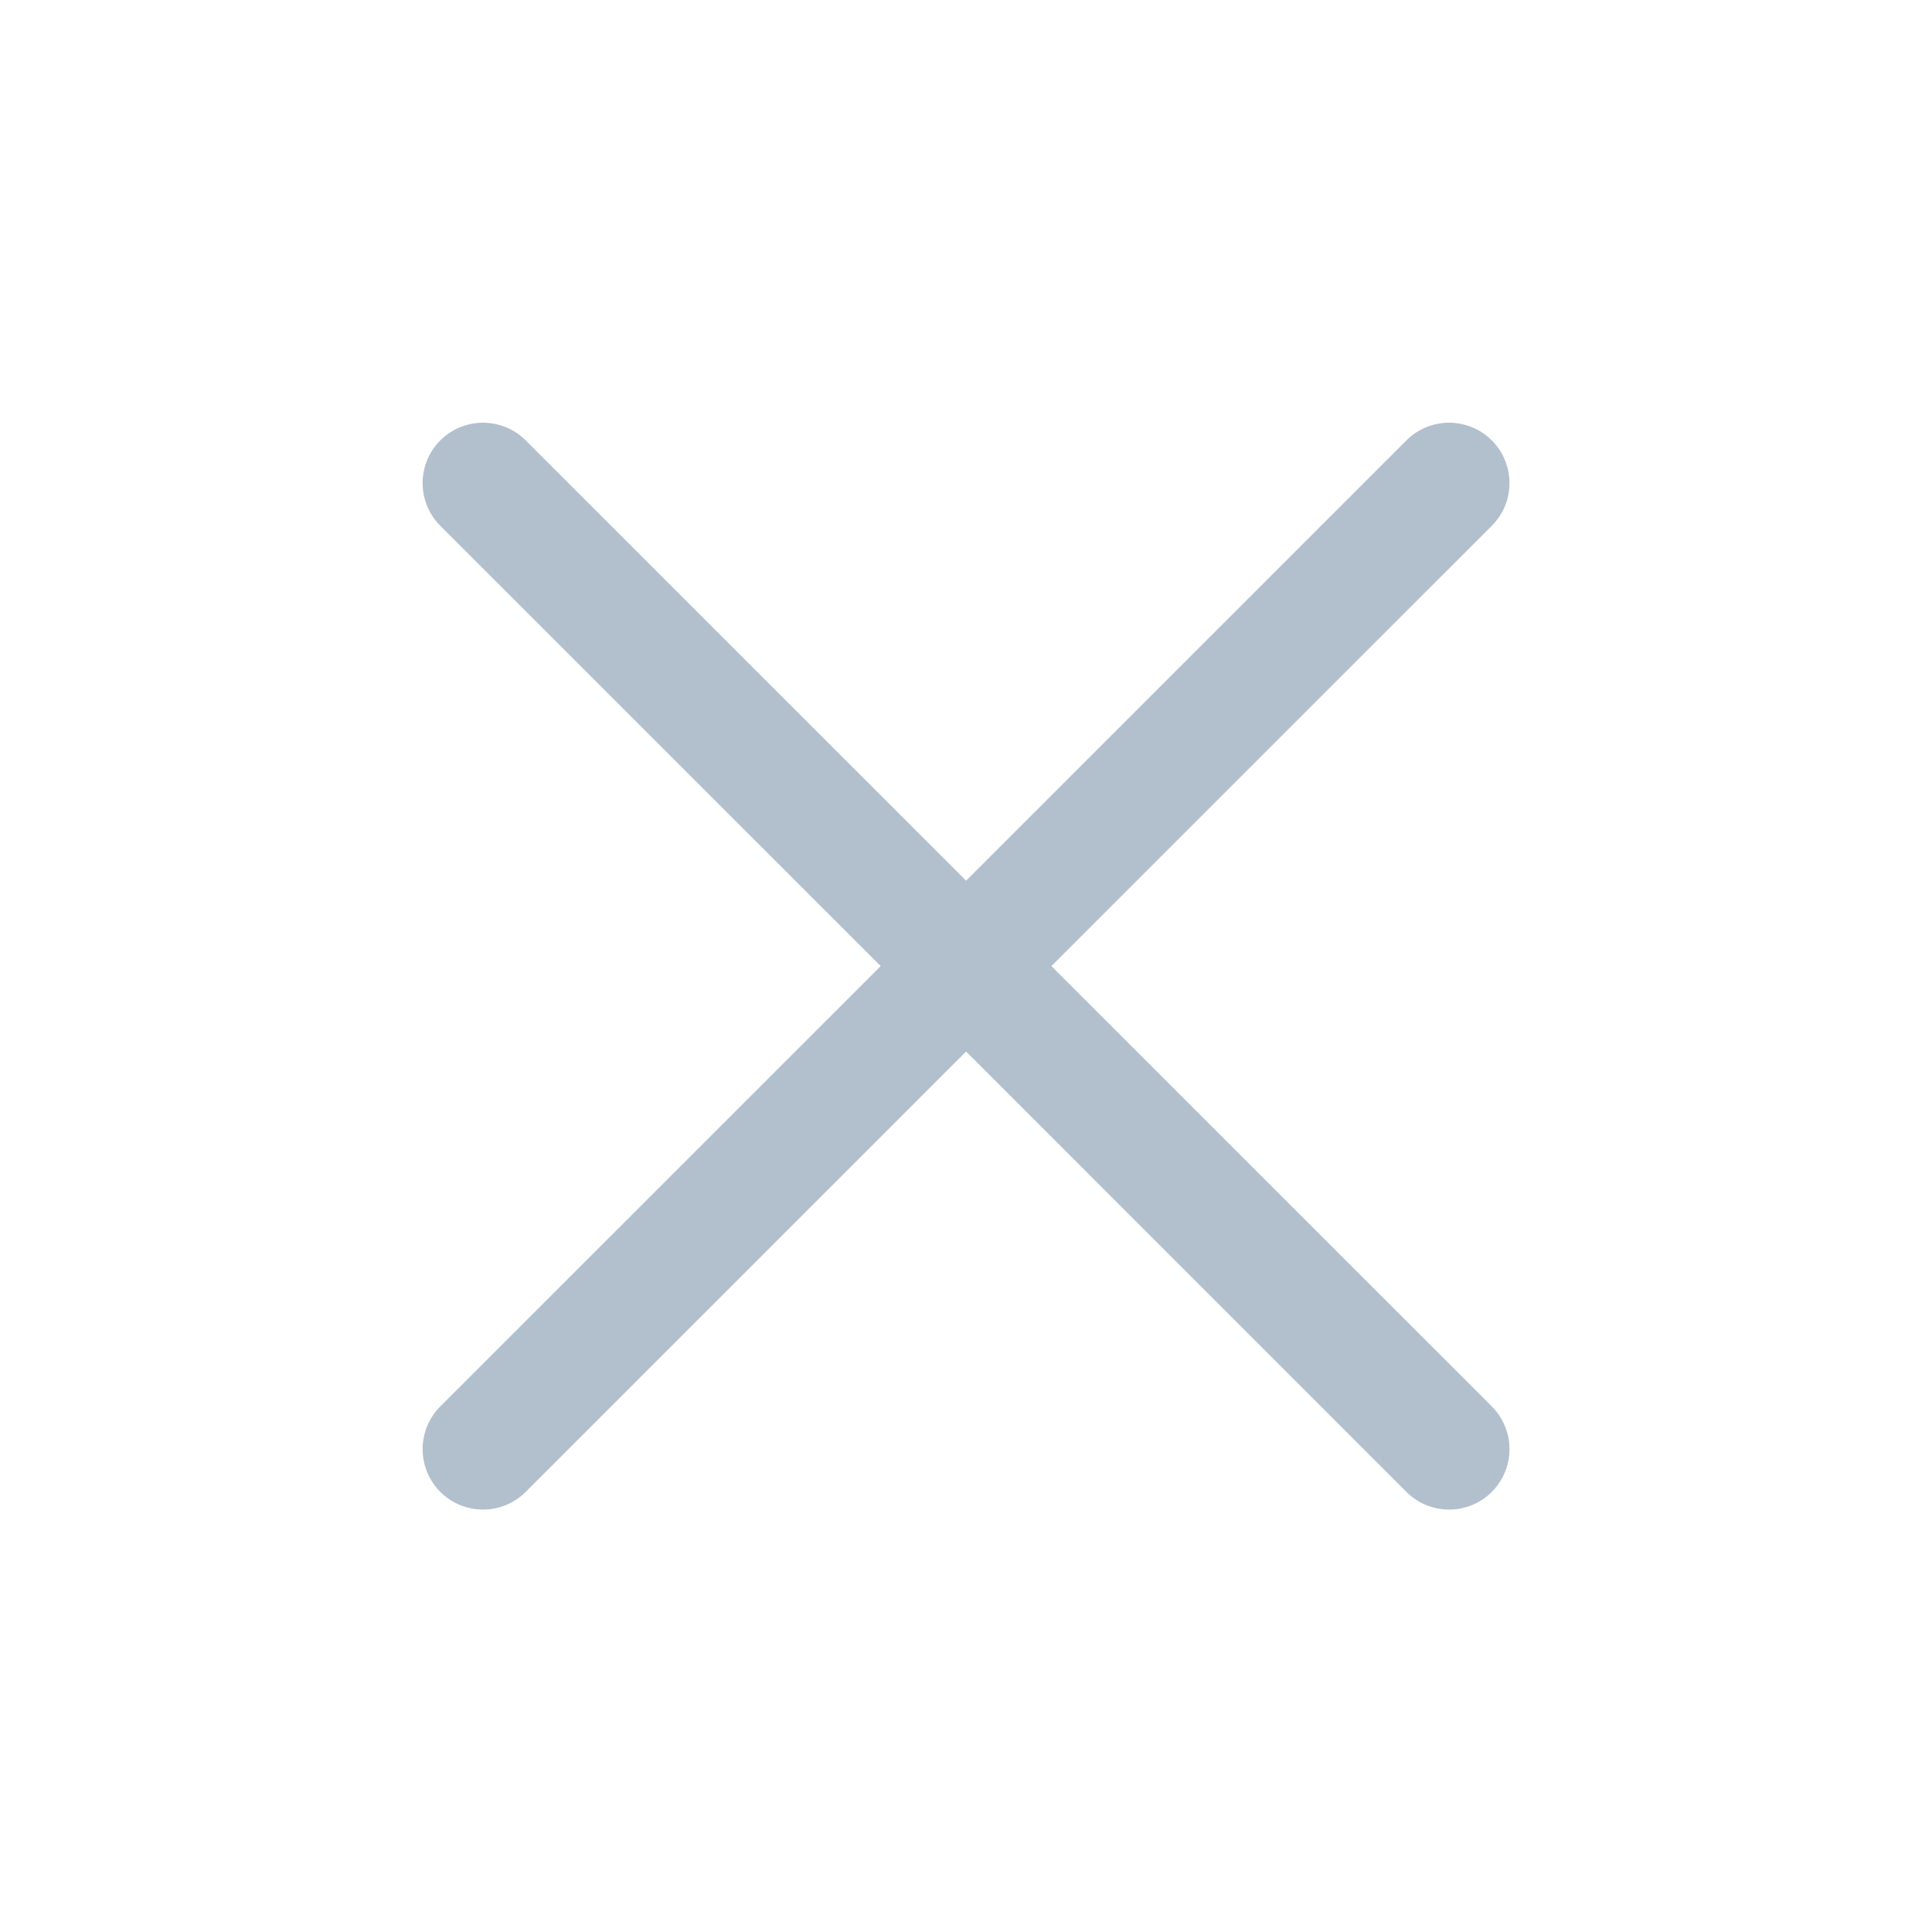 <svg width="20" height="20" viewBox="0 0 20 20" fill="none" xmlns="http://www.w3.org/2000/svg">
    <path id="icon" fill-rule="evenodd" clip-rule="evenodd" d="M15.443 5.443C15.687 5.199 15.687 4.803 15.443 4.559C15.199 4.315 14.803 4.315 14.559 4.559L10.001 9.117L5.442 4.559C5.198 4.315 4.802 4.315 4.558 4.559C4.314 4.803 4.314 5.199 4.558 5.443L9.117 10.001L4.558 14.559C4.314 14.804 4.314 15.199 4.558 15.444C4.802 15.688 5.198 15.688 5.442 15.444L10.001 10.885L14.559 15.444C14.803 15.688 15.199 15.688 15.443 15.444C15.687 15.199 15.687 14.804 15.443 14.559L10.884 10.001L15.443 5.443Z" fill="#B2C0CD"/>
</svg>
